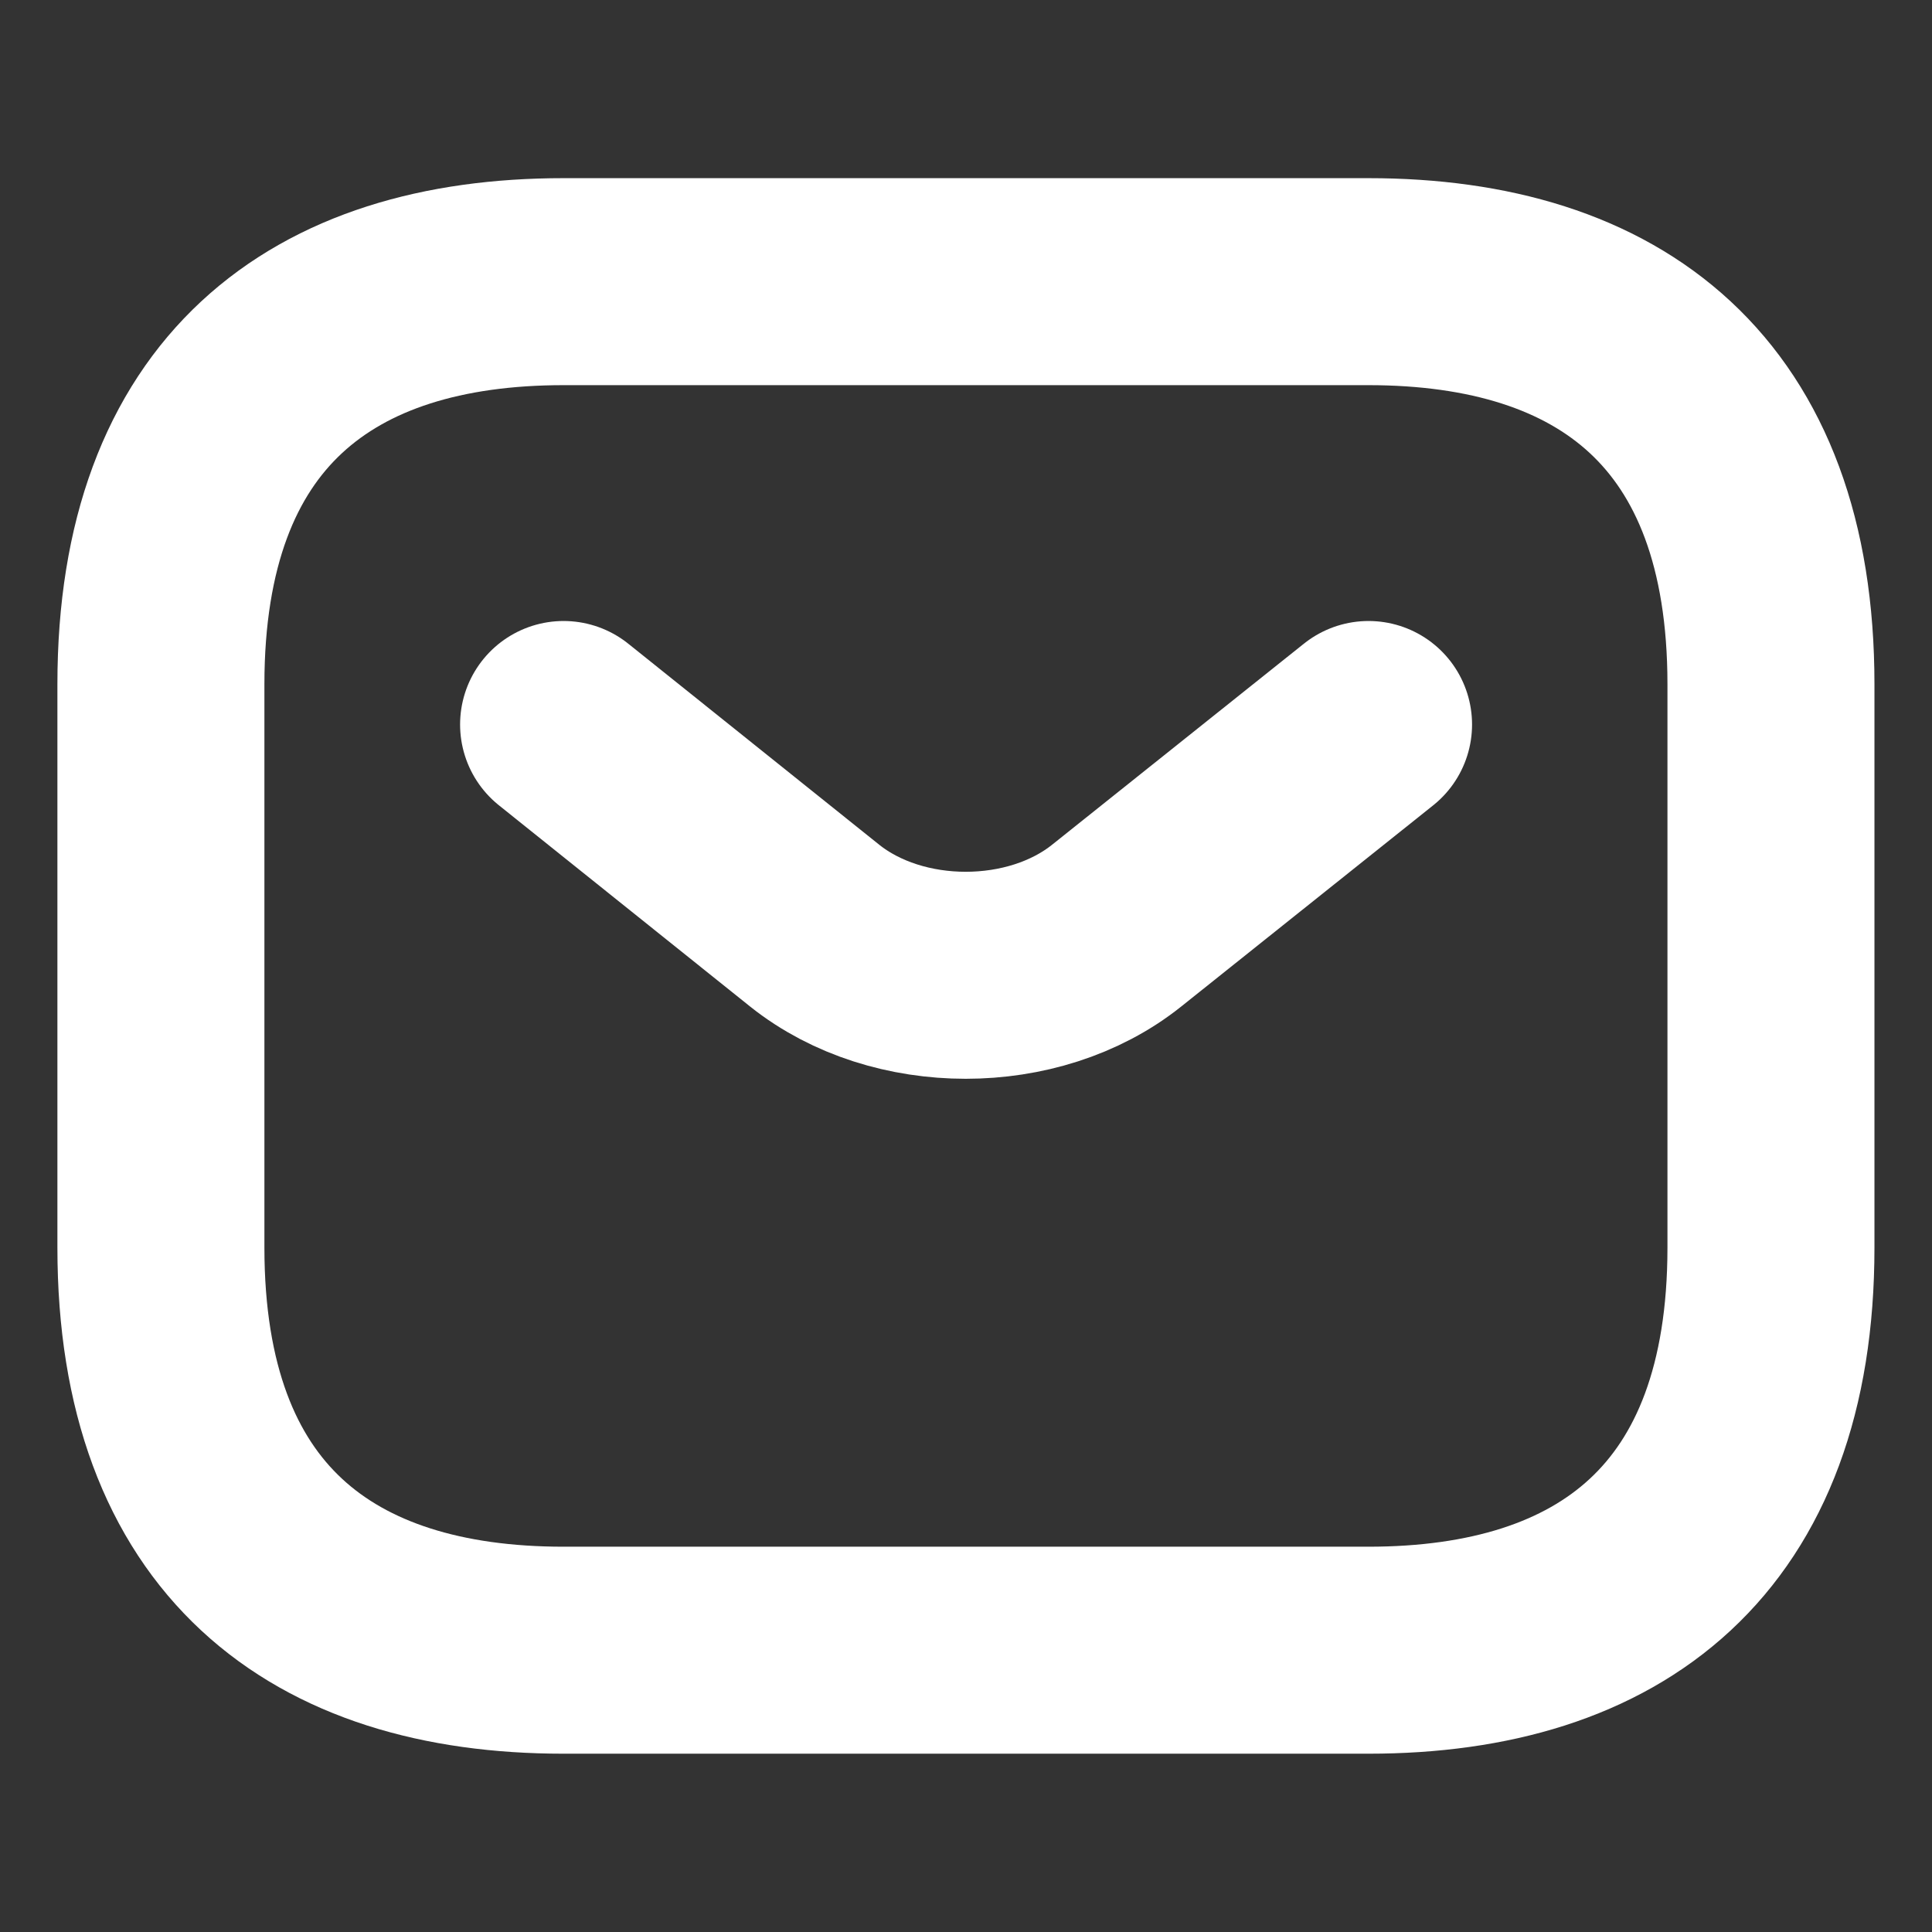 <svg width="14" height="14" viewBox="0 0 14 14" fill="none" xmlns="http://www.w3.org/2000/svg">
<rect x="0" y="0" width="14" height="14" fill="#333333" stroke="none"/>
<path d="M9.916 11.958H4.083C2.333 11.958 1.166 11.083 1.166 9.041V4.958C1.166 2.916 2.333 2.041 4.083 2.041H9.916C11.666 2.041 12.833 2.916 12.833 4.958V9.041C12.833 11.083 11.666 11.958 9.916 11.958Z" stroke="white" stroke-width="1.5" stroke-miterlimit="10" stroke-linecap="round" stroke-linejoin="round"/>
<path d="M9.917 5.25L8.091 6.708C7.491 7.187 6.505 7.187 5.904 6.708L4.084 5.25" stroke="white" stroke-width="1.5" stroke-miterlimit="10" stroke-linecap="round" stroke-linejoin="round"/>
</svg>

